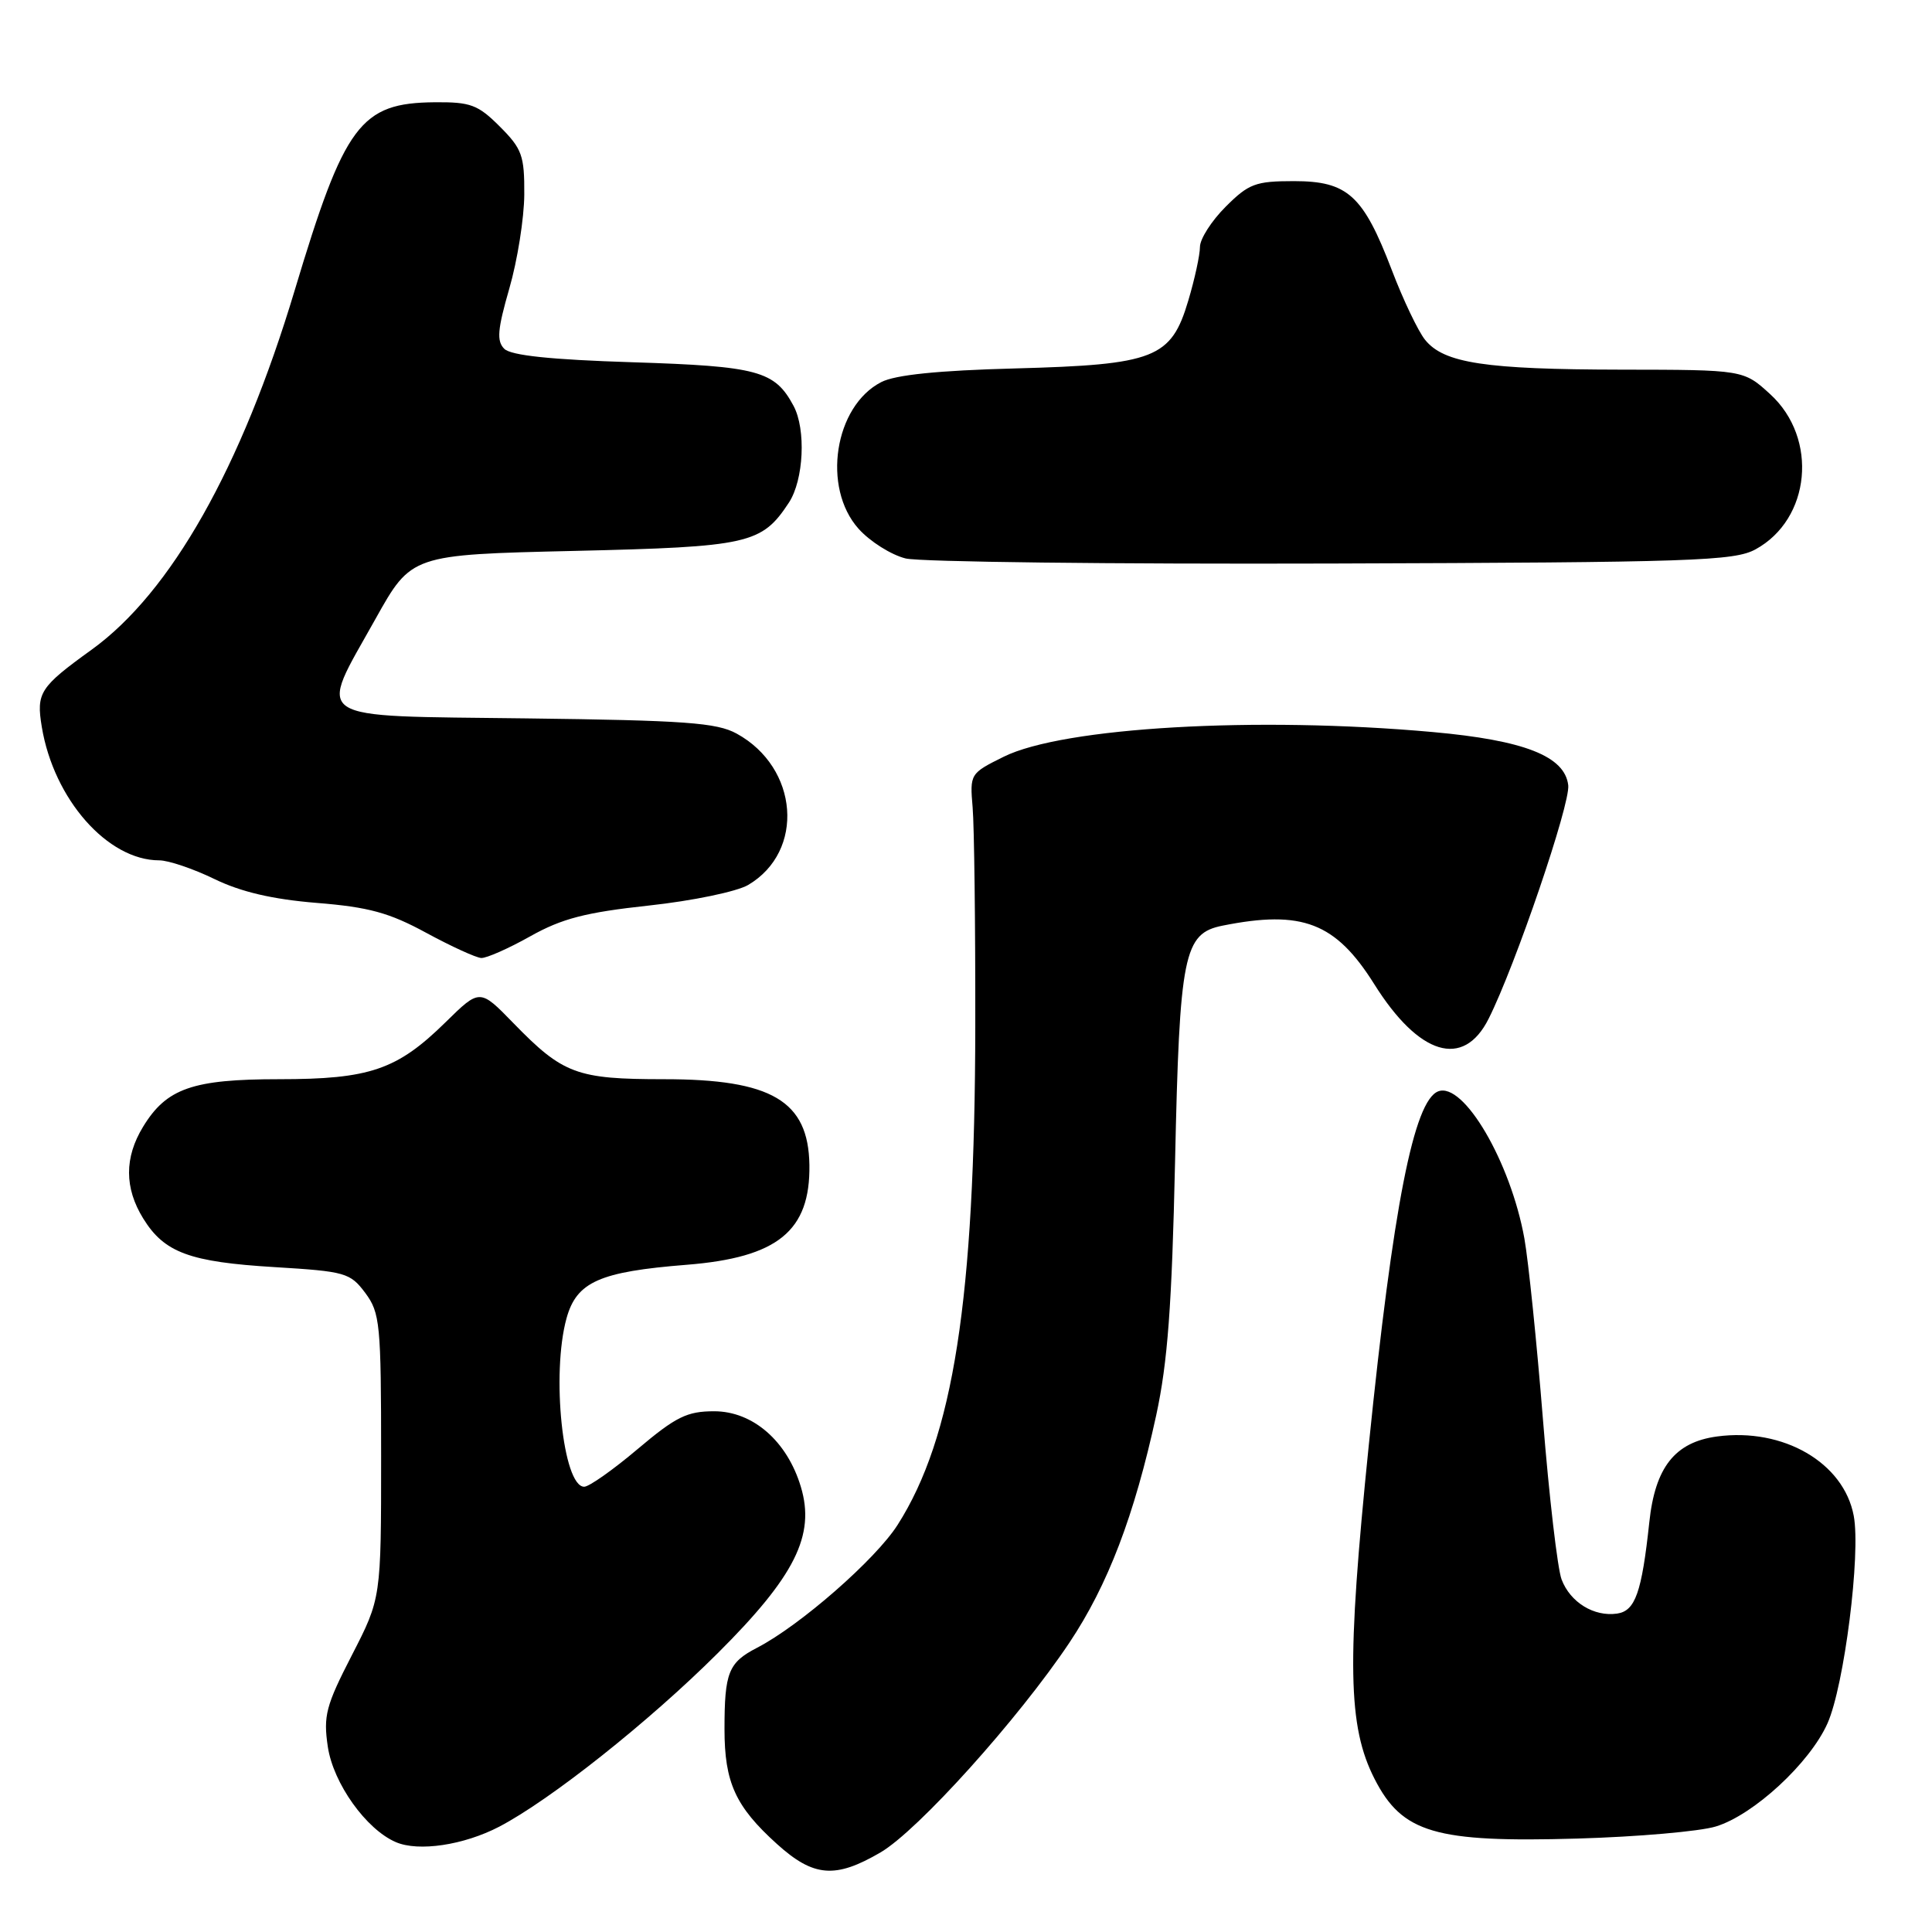 <?xml version="1.0" encoding="UTF-8" standalone="no"?>
<!DOCTYPE svg PUBLIC "-//W3C//DTD SVG 1.1//EN" "http://www.w3.org/Graphics/SVG/1.1/DTD/svg11.dtd" >
<svg xmlns="http://www.w3.org/2000/svg" xmlns:xlink="http://www.w3.org/1999/xlink" version="1.1" viewBox="0 0 256 256">
 <g >
 <path fill="currentColor"
d=" M 116.68 245.45 C 121.65 242.54 134.93 227.78 141.69 217.68 C 146.80 210.03 150.31 200.84 153.21 187.50 C 154.72 180.51 155.28 173.02 155.70 154.00 C 156.30 126.37 156.84 123.68 162.01 122.65 C 172.55 120.54 176.97 122.25 182.08 130.38 C 188.02 139.87 193.91 141.65 197.25 134.99 C 200.79 127.95 208.09 106.53 207.80 104.05 C 207.35 100.20 201.98 98.09 189.85 97.00 C 166.48 94.89 140.86 96.37 133.00 100.27 C 128.54 102.48 128.50 102.54 128.88 107.00 C 129.09 109.47 129.25 122.53 129.23 136.00 C 129.18 172.13 126.33 190.46 118.94 202.05 C 116.02 206.64 106.01 215.39 100.31 218.34 C 96.52 220.30 96.00 221.60 96.00 229.13 C 96.00 236.19 97.45 239.37 102.94 244.33 C 107.81 248.73 110.68 248.96 116.68 245.45 Z  M 66.14 242.05 C 72.94 238.50 85.98 228.15 95.09 219.07 C 105.34 208.86 108.05 203.44 106.12 197.02 C 104.31 190.96 99.76 187.00 94.63 187.00 C 91.03 187.00 89.56 187.73 84.50 192.00 C 81.25 194.75 78.06 197.00 77.41 197.00 C 74.59 197.00 73.03 182.04 75.07 174.67 C 76.41 169.85 79.43 168.51 90.99 167.59 C 103.05 166.63 107.38 163.11 107.25 154.36 C 107.12 145.87 102.25 143.00 88.00 143.00 C 76.41 143.00 74.61 142.33 68.04 135.58 C 63.58 130.99 63.58 130.99 59.04 135.45 C 52.62 141.76 48.99 143.00 36.98 143.00 C 25.52 143.00 22.06 144.21 18.96 149.30 C 16.47 153.38 16.48 157.42 18.98 161.46 C 21.77 165.98 25.12 167.22 36.40 167.90 C 45.78 168.47 46.40 168.65 48.40 171.32 C 50.36 173.96 50.50 175.40 50.50 192.96 C 50.50 211.78 50.50 211.78 46.63 219.31 C 43.17 226.03 42.83 227.36 43.44 231.47 C 44.17 236.31 48.51 242.40 52.45 244.09 C 55.45 245.39 61.45 244.49 66.14 242.05 Z  M 227.35 242.02 C 232.36 240.50 239.81 233.61 242.15 228.36 C 244.37 223.38 246.58 205.91 245.63 200.85 C 244.31 193.81 236.30 189.16 227.52 190.34 C 221.94 191.09 219.31 194.41 218.54 201.72 C 217.54 211.03 216.68 213.46 214.27 213.81 C 211.21 214.25 208.07 212.32 206.92 209.29 C 206.38 207.87 205.27 198.33 204.45 188.10 C 203.63 177.87 202.52 167.07 201.99 164.11 C 200.16 153.96 193.93 143.32 190.57 144.61 C 187.34 145.85 184.59 159.87 181.37 191.50 C 178.43 220.34 178.58 228.75 182.14 235.72 C 185.80 242.88 190.16 244.16 209.00 243.62 C 216.97 243.39 225.23 242.67 227.35 242.02 Z  M 70.27 124.06 C 74.46 121.71 77.58 120.90 85.97 119.99 C 91.79 119.36 97.64 118.14 99.14 117.26 C 106.69 112.80 105.84 101.71 97.60 97.20 C 94.97 95.76 90.75 95.45 69.75 95.19 C 40.63 94.82 42.07 95.77 49.76 82.00 C 54.51 73.50 54.51 73.50 76.05 73.00 C 99.26 72.46 100.93 72.08 104.54 66.59 C 106.50 63.59 106.82 56.90 105.15 53.78 C 102.66 49.13 100.45 48.53 83.80 48.00 C 72.98 47.66 67.70 47.10 66.82 46.22 C 65.79 45.19 65.92 43.67 67.49 38.22 C 68.56 34.53 69.45 28.92 69.47 25.77 C 69.50 20.61 69.17 19.71 66.23 16.77 C 63.33 13.87 62.35 13.51 57.61 13.55 C 47.74 13.64 45.66 16.44 39.04 38.50 C 31.99 61.97 22.66 78.49 12.15 86.08 C 5.26 91.05 4.79 91.79 5.54 96.33 C 7.13 105.91 14.26 114.00 21.10 114.00 C 22.31 114.00 25.60 115.11 28.40 116.47 C 31.94 118.19 36.10 119.16 41.97 119.64 C 48.85 120.19 51.58 120.94 56.47 123.60 C 59.79 125.40 63.07 126.90 63.77 126.94 C 64.46 126.97 67.39 125.68 70.27 124.06 Z  M 232.62 72.79 C 239.93 68.79 240.95 58.09 234.58 52.25 C 231.03 49.00 231.03 49.00 214.76 48.98 C 196.81 48.95 191.33 48.12 188.84 45.04 C 187.92 43.91 185.93 39.74 184.42 35.78 C 180.63 25.87 178.57 24.00 171.45 24.00 C 166.36 24.00 165.46 24.34 162.40 27.40 C 160.53 29.27 159.00 31.66 159.00 32.72 C 159.00 33.77 158.31 36.97 157.46 39.81 C 155.19 47.48 153.03 48.32 134.50 48.82 C 124.27 49.09 118.63 49.67 116.77 50.63 C 110.56 53.82 108.89 64.61 113.76 70.06 C 115.28 71.76 118.10 73.53 120.01 74.00 C 121.93 74.46 147.35 74.76 176.50 74.67 C 224.37 74.52 229.80 74.33 232.62 72.79 Z "/>
</g>
</svg>